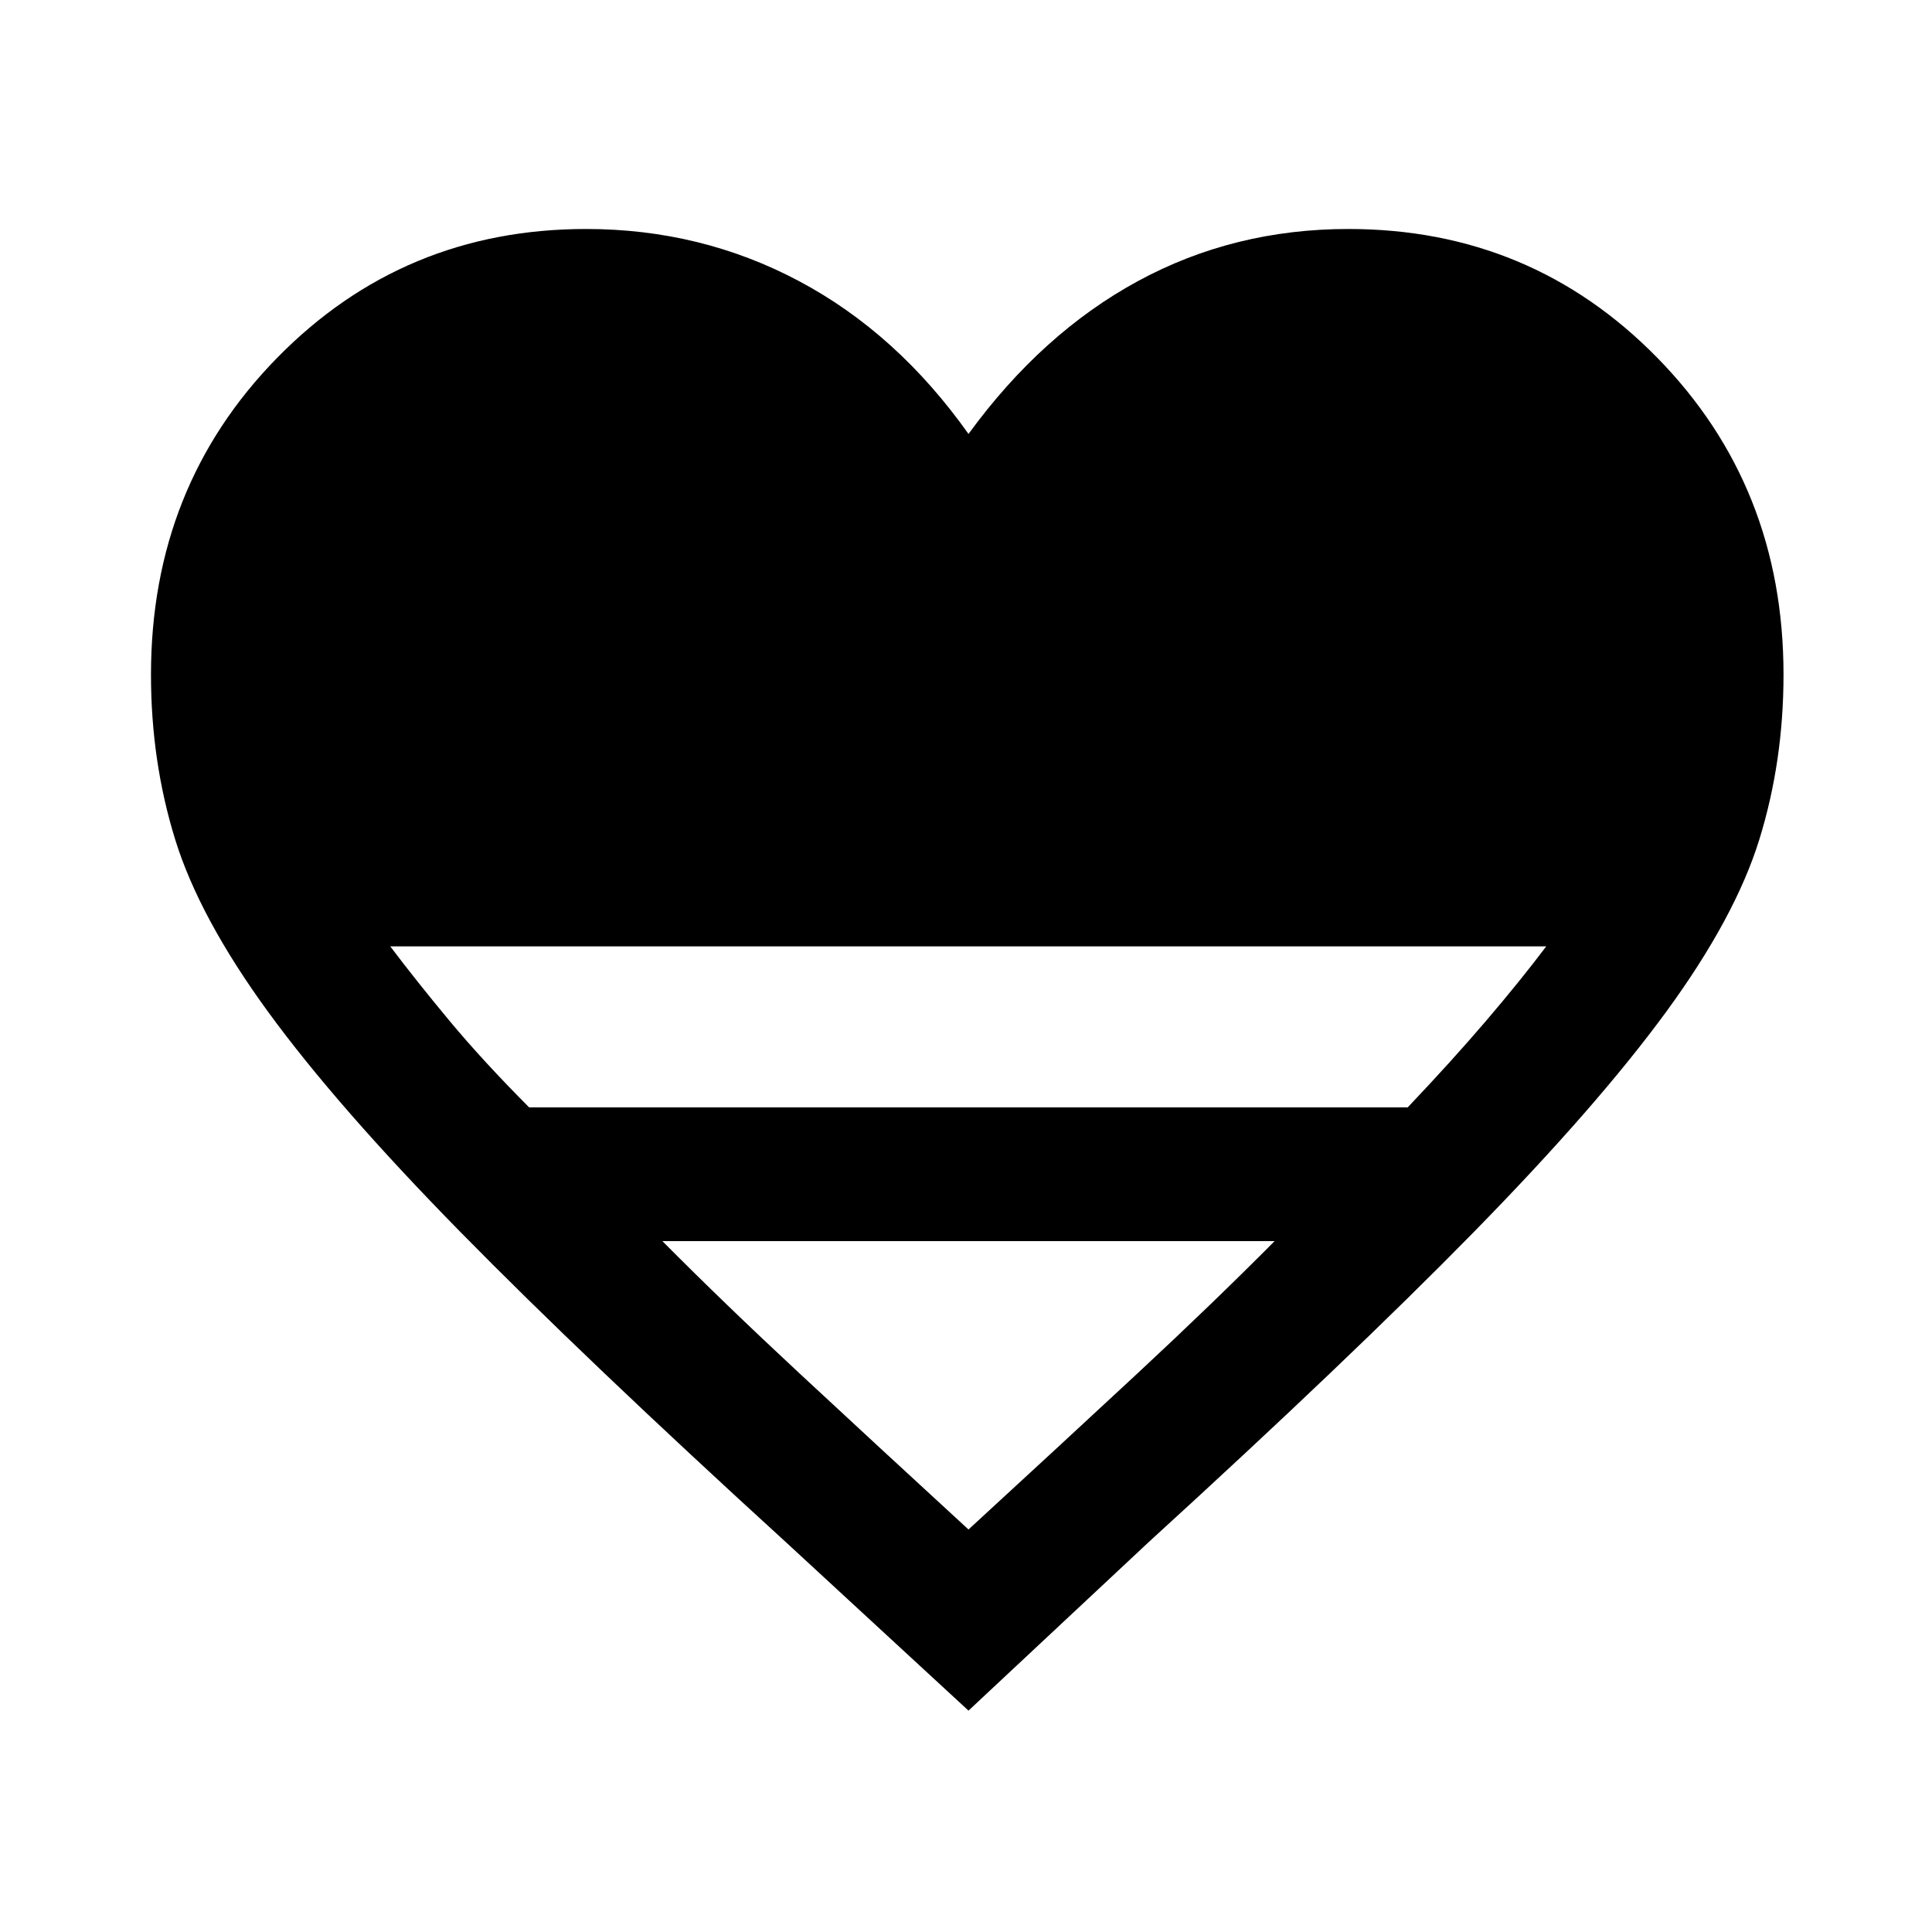 <svg xmlns="http://www.w3.org/2000/svg" height="48" viewBox="0 -960 960 960" width="48"><path d="m481.239-110-90.869-83.826q-99.74-91.022-161.348-153.75-61.609-62.728-95.805-109.641-34.195-46.913-46.195-85.714-12-38.8-12-81.83 0-93.499 62.73-157.478 62.731-63.979 153.487-63.979 57.069 0 105.795 25.903 48.727 25.902 84.205 75.945 36.478-50.043 84.17-75.945Q613.102-846.218 670-846.218q90.757 0 153.487 63.979 62.731 63.979 62.731 157.478 0 43.03-12 81.83-12 38.801-46.316 85.714-34.315 46.913-95.804 109.641-61.489 62.728-161.229 153.75L481.239-110ZM262.913-409.761h436.582q21.831-23 38.831-42.88 17-19.881 30-37.12H193.913q13 17.239 29.546 37.12 16.545 19.88 39.454 42.88ZM481.239-200q46.609-42.848 84.076-77.674 37.467-34.826 68.033-65.63H329.131q30.565 30.804 68.032 65.63Q434.63-242.848 481.239-200Z"/></svg>